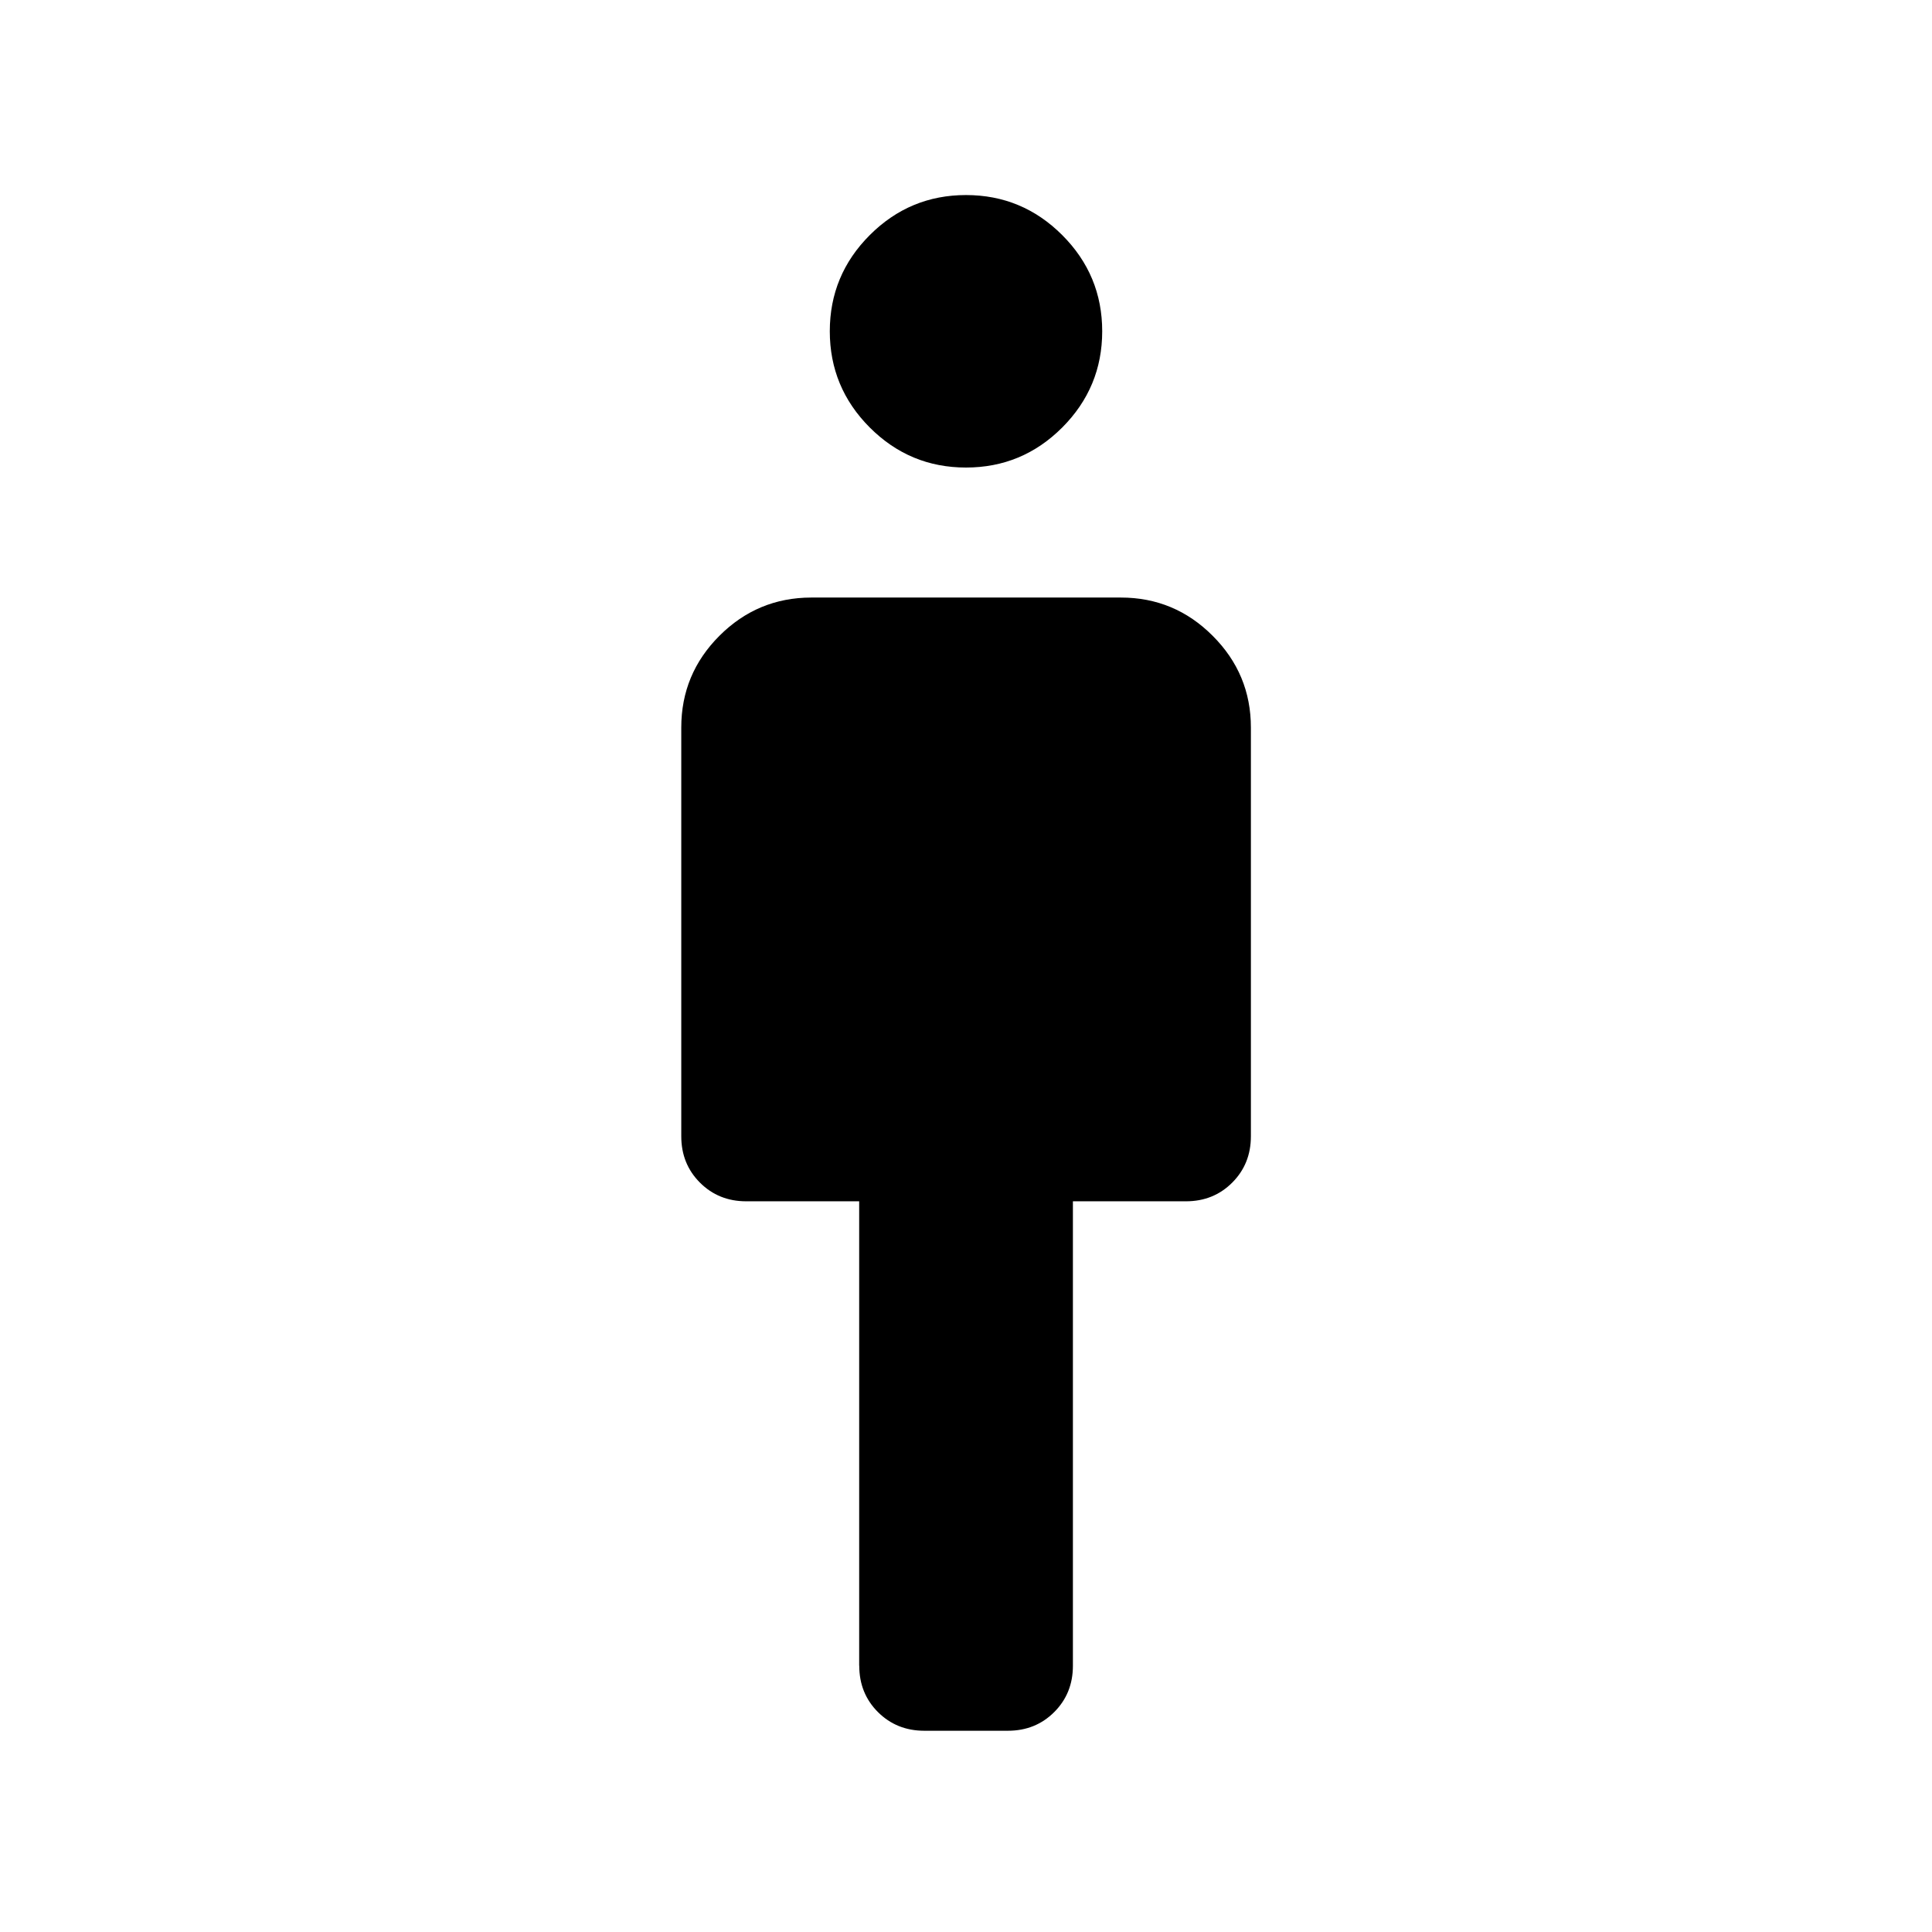<svg xmlns="http://www.w3.org/2000/svg" width="1em" height="1em" viewBox="0 0 24 24"><path fill="currentColor" d="M10.673 20.692v-5.769H9.27q-.343 0-.575-.232q-.232-.232-.232-.576V9.038q0-.666.474-1.14t1.14-.475h3.847q.666 0 1.14.475q.475.474.475 1.14v5.077q0 .344-.232.576q-.232.232-.575.232h-1.404v5.77q0 .343-.232.575q-.232.232-.576.232h-1.038q-.343 0-.576-.232q-.232-.232-.232-.576M12 5.808q-.698 0-1.195-.497q-.497-.498-.497-1.196t.497-1.195q.497-.497 1.195-.497t1.195.497q.497.497.497 1.195q0 .698-.497 1.196q-.497.497-1.195.497"/></svg>